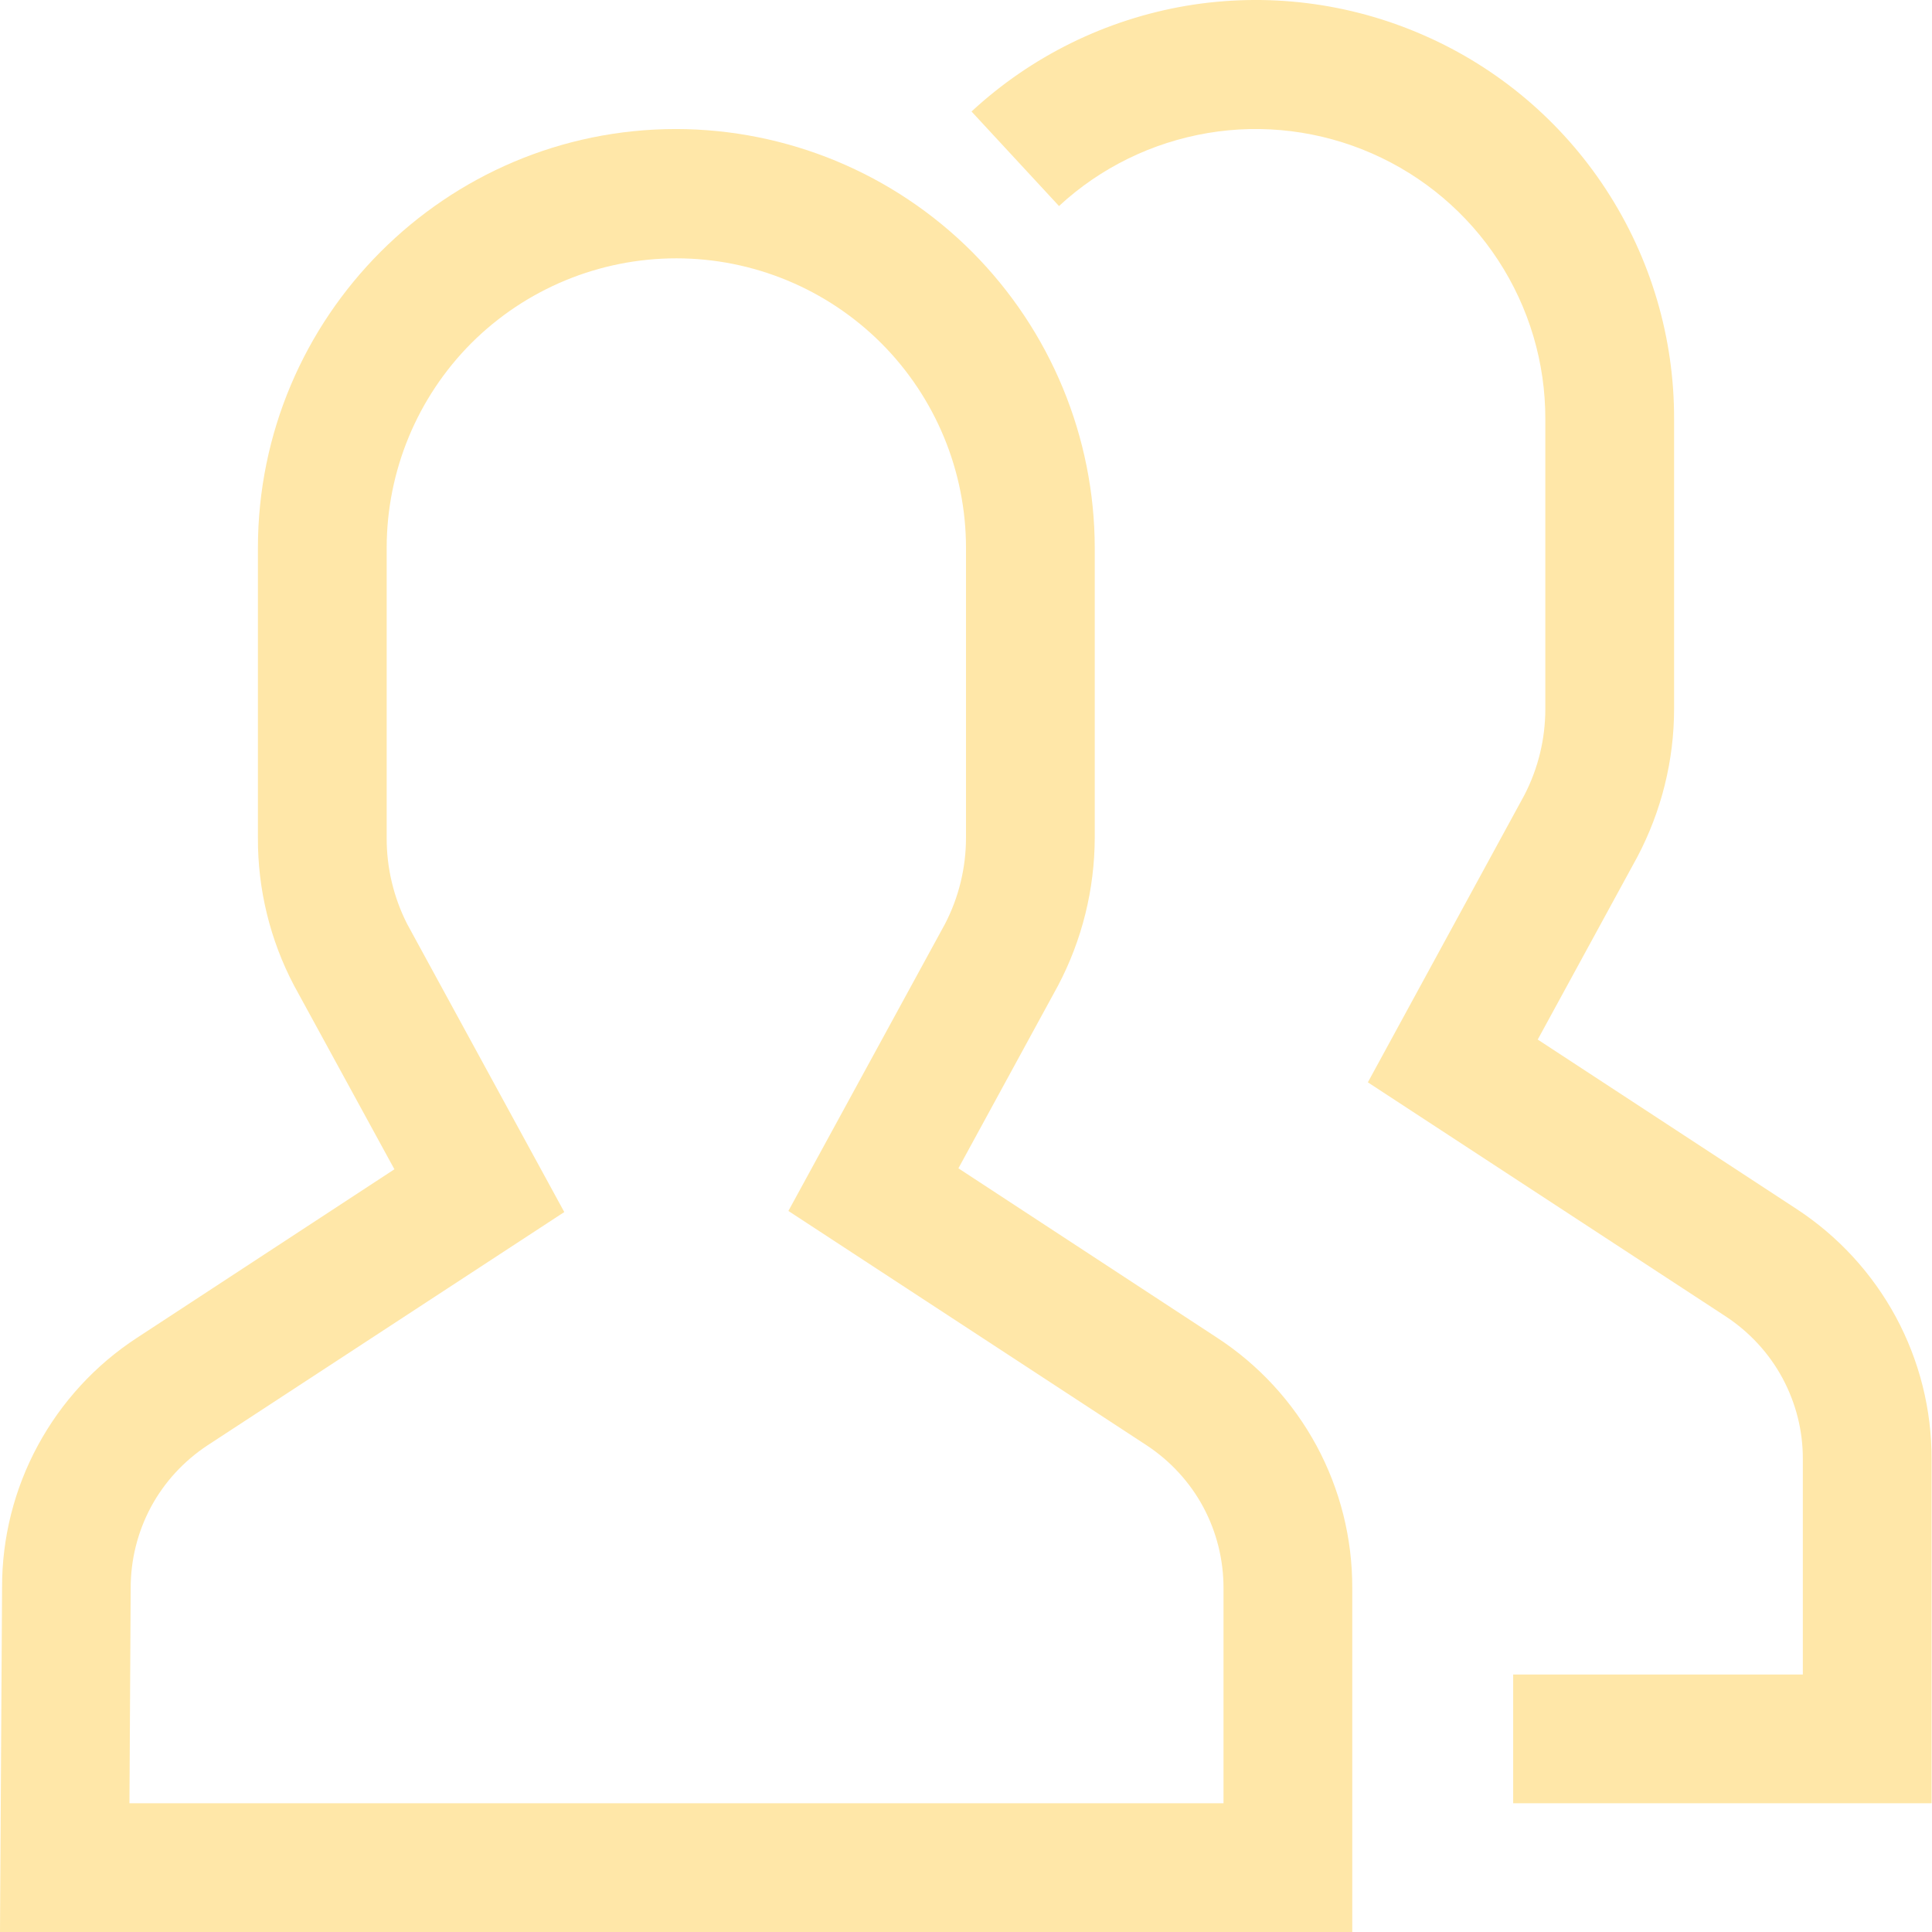<svg width="14" height="14" viewBox="0 0 14 14" fill="none" xmlns="http://www.w3.org/2000/svg">
<path d="M13.019 8.761L11.143 7.533L11.865 6.209C12.039 5.879 12.131 5.511 12.131 5.137V3.038C12.133 2.448 11.962 1.87 11.639 1.375C11.317 0.881 10.857 0.491 10.316 0.255C9.776 0.018 9.178 -0.056 8.596 0.042C8.014 0.141 7.473 0.407 7.04 0.808L7.674 1.493C7.974 1.215 8.349 1.032 8.752 0.964C9.154 0.896 9.568 0.948 9.942 1.112C10.316 1.276 10.634 1.545 10.857 1.887C11.081 2.23 11.199 2.629 11.198 3.038V5.137C11.198 5.355 11.146 5.569 11.046 5.762L9.912 7.843L12.508 9.541C12.679 9.654 12.82 9.807 12.917 9.987C13.014 10.168 13.065 10.369 13.064 10.574V12.134H10.965V13.067H13.997V10.574C13.998 10.214 13.909 9.86 13.738 9.543C13.567 9.227 13.32 8.958 13.019 8.761Z" fill="#FFE7A8"/>
<path d="M8.82 9.694L6.945 8.466L7.667 7.142C7.841 6.812 7.932 6.444 7.933 6.07V3.971C7.932 3.166 7.612 2.395 7.044 1.825C6.475 1.256 5.704 0.936 4.899 0.935C3.228 0.935 1.869 2.297 1.869 3.971V6.07C1.867 6.443 1.957 6.812 2.131 7.142L2.858 8.473L0.993 9.694C0.692 9.89 0.445 10.159 0.274 10.475C0.103 10.791 0.014 11.145 0.015 11.504L0 14H9.799V11.507C9.8 11.147 9.711 10.793 9.54 10.476C9.369 10.16 9.122 9.891 8.82 9.694ZM8.866 13.067H0.938L0.947 11.507C0.947 11.302 0.997 11.101 1.094 10.92C1.191 10.74 1.332 10.587 1.503 10.474L4.089 8.783L2.95 6.695C2.852 6.502 2.801 6.287 2.802 6.07V3.971C2.802 3.414 3.023 2.88 3.416 2.486C3.81 2.093 4.344 1.872 4.901 1.872C5.457 1.872 5.991 2.093 6.385 2.486C6.779 2.88 7 3.414 7 3.971V6.07C7 6.288 6.948 6.502 6.848 6.695L5.713 8.775L8.31 10.474C8.481 10.587 8.622 10.74 8.719 10.92C8.816 11.101 8.866 11.302 8.866 11.507V13.067Z" fill="#FFE7A8"/>
</svg>
